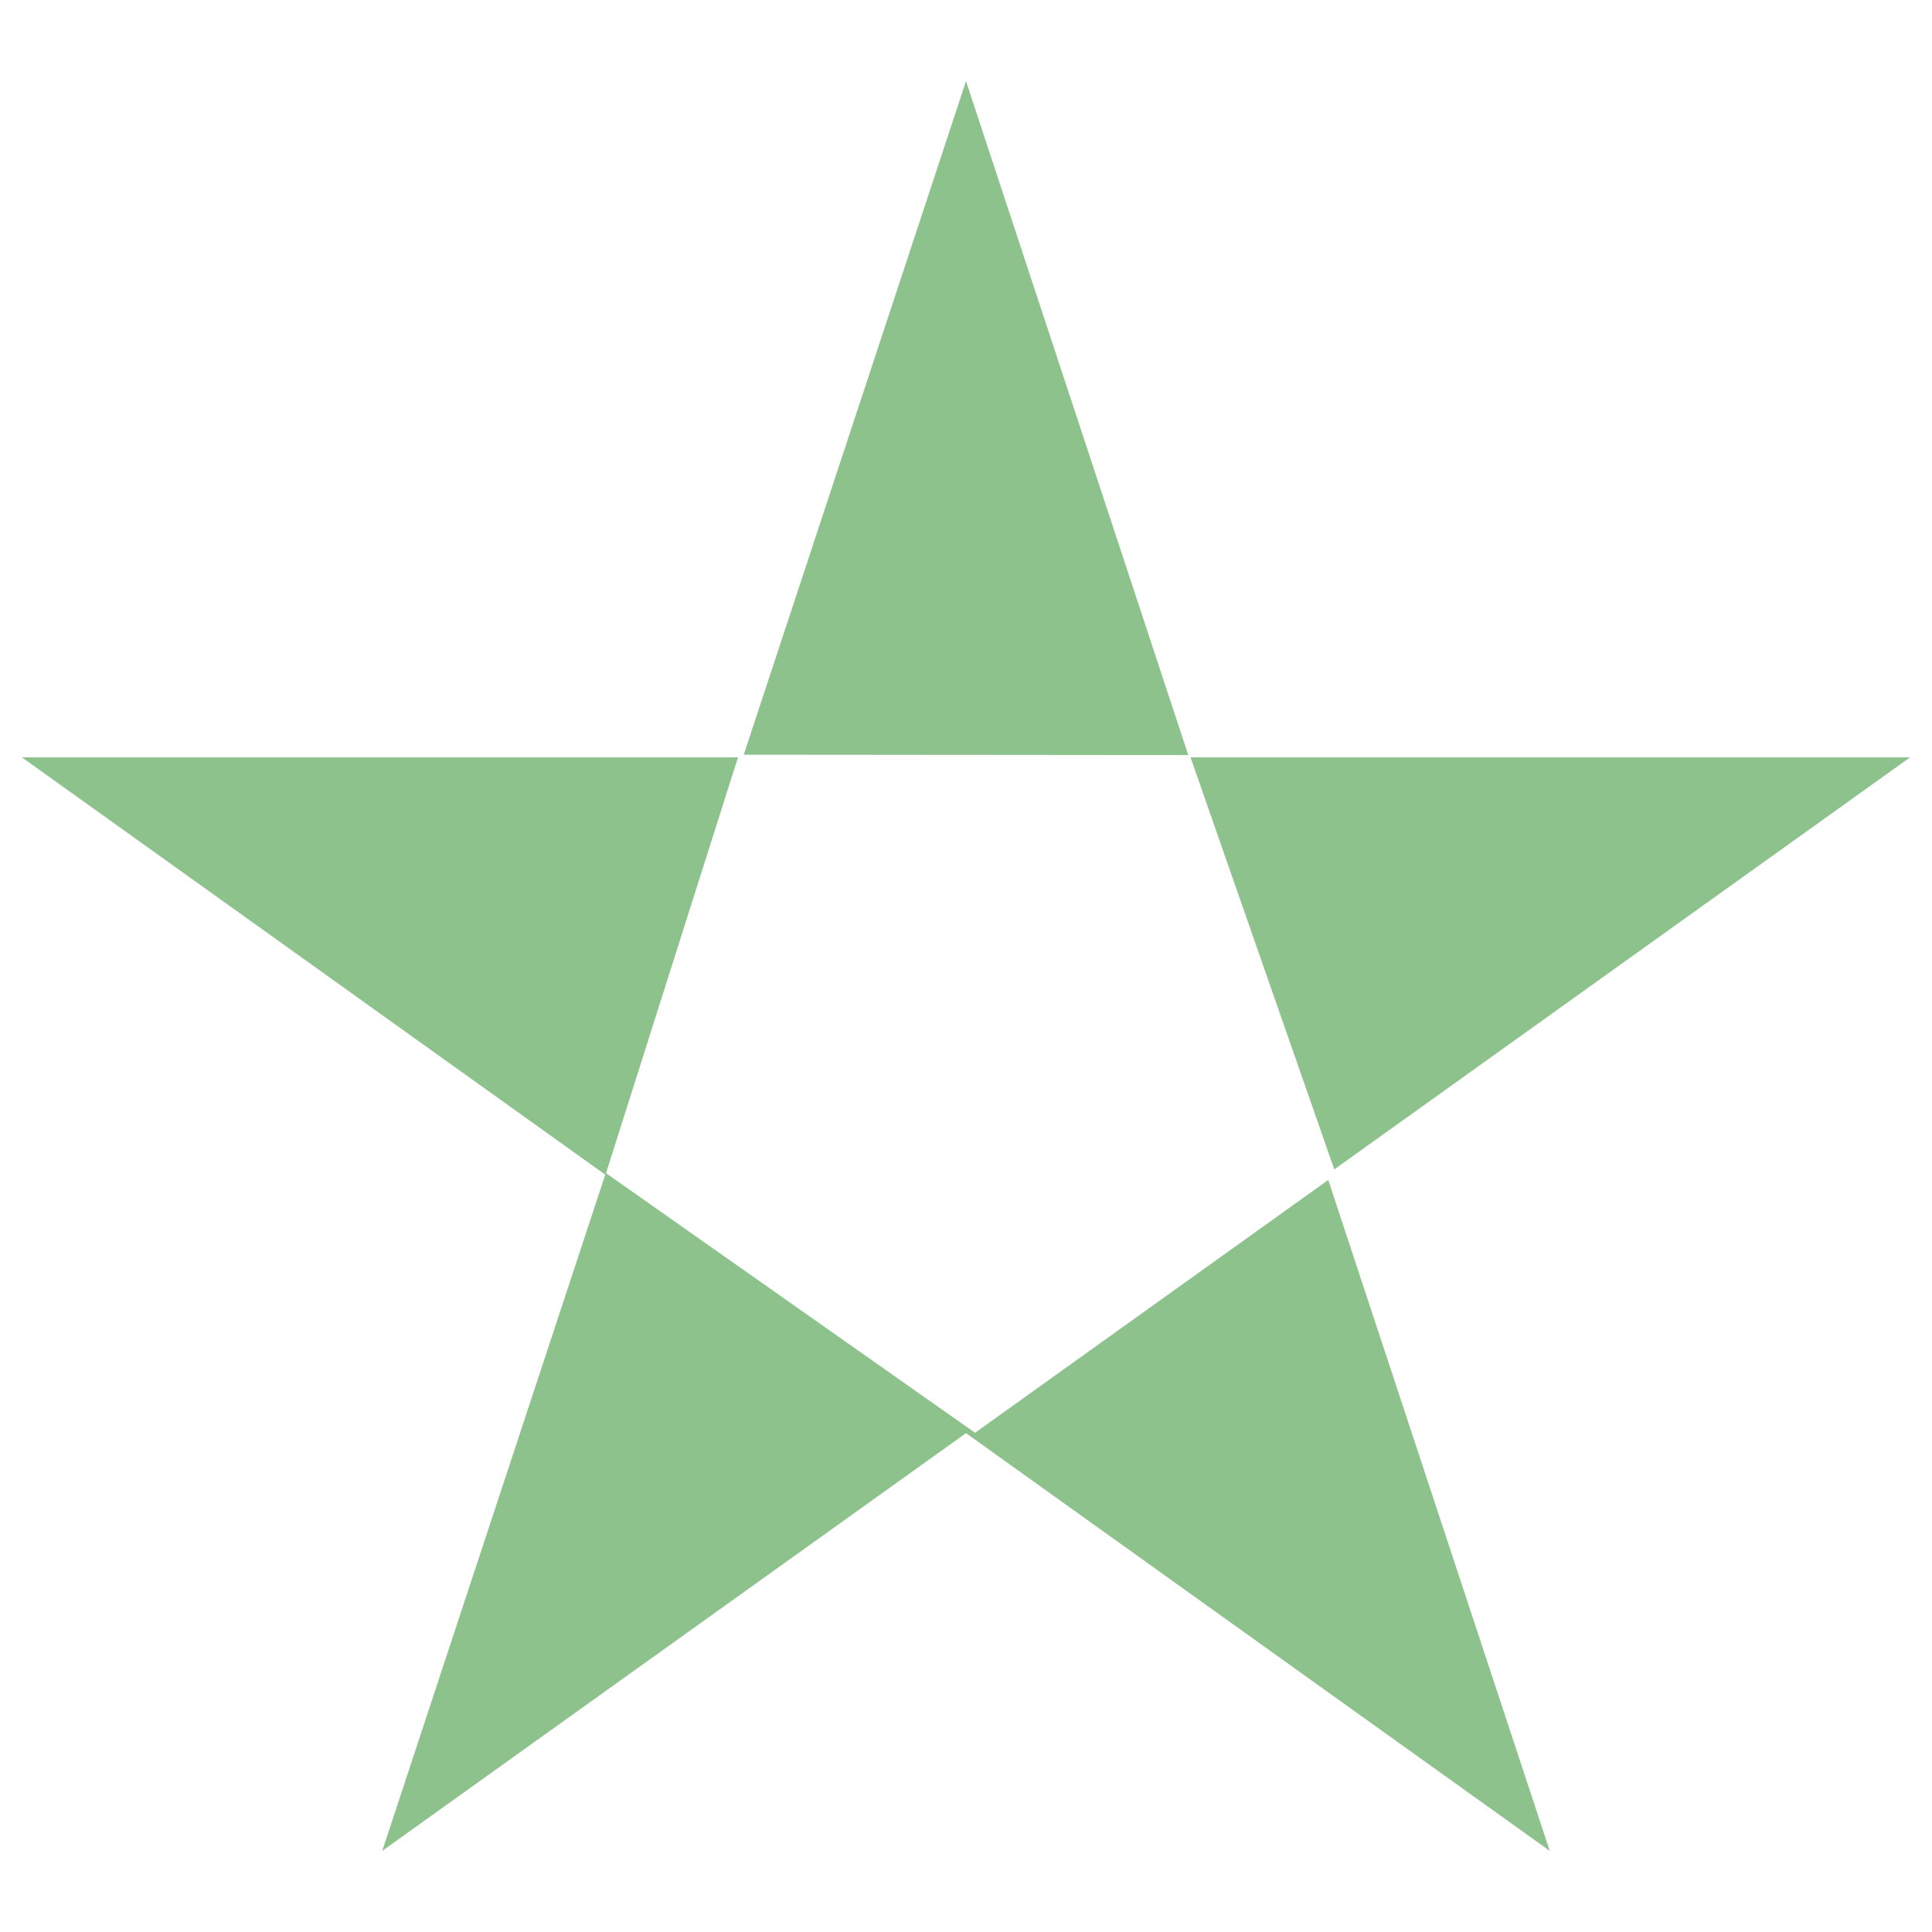<?xml version="1.0" encoding="UTF-8"?>
<svg id="Layer_1" xmlns="http://www.w3.org/2000/svg" version="1.1" viewBox="0 0 512 512">
  <!-- Generator: Adobe Illustrator 29.1.0, SVG Export Plug-In . SVG Version: 2.1.0 Build 142)  -->
  <defs>
    <style>
      .st0 {
        fill: #8dc28d;
      }
    </style>
  </defs>
  <polygon class="st0" points="315.5 200.7 353.6 309.9 506.2 200.7 315.5 200.7"/>
  <polygon class="st0" points="258.4 379.7 160.6 310.9 194.4 204.4 195.6 200.7 5.8 200.7 160.4 311.3 101.3 490.5 256 379.8 410.7 490.5 352 312.7 258.4 379.7"/>
  <polygon class="st0" points="314.9 200.1 256 21.5 197.1 200 314.9 200.1"/>
</svg>